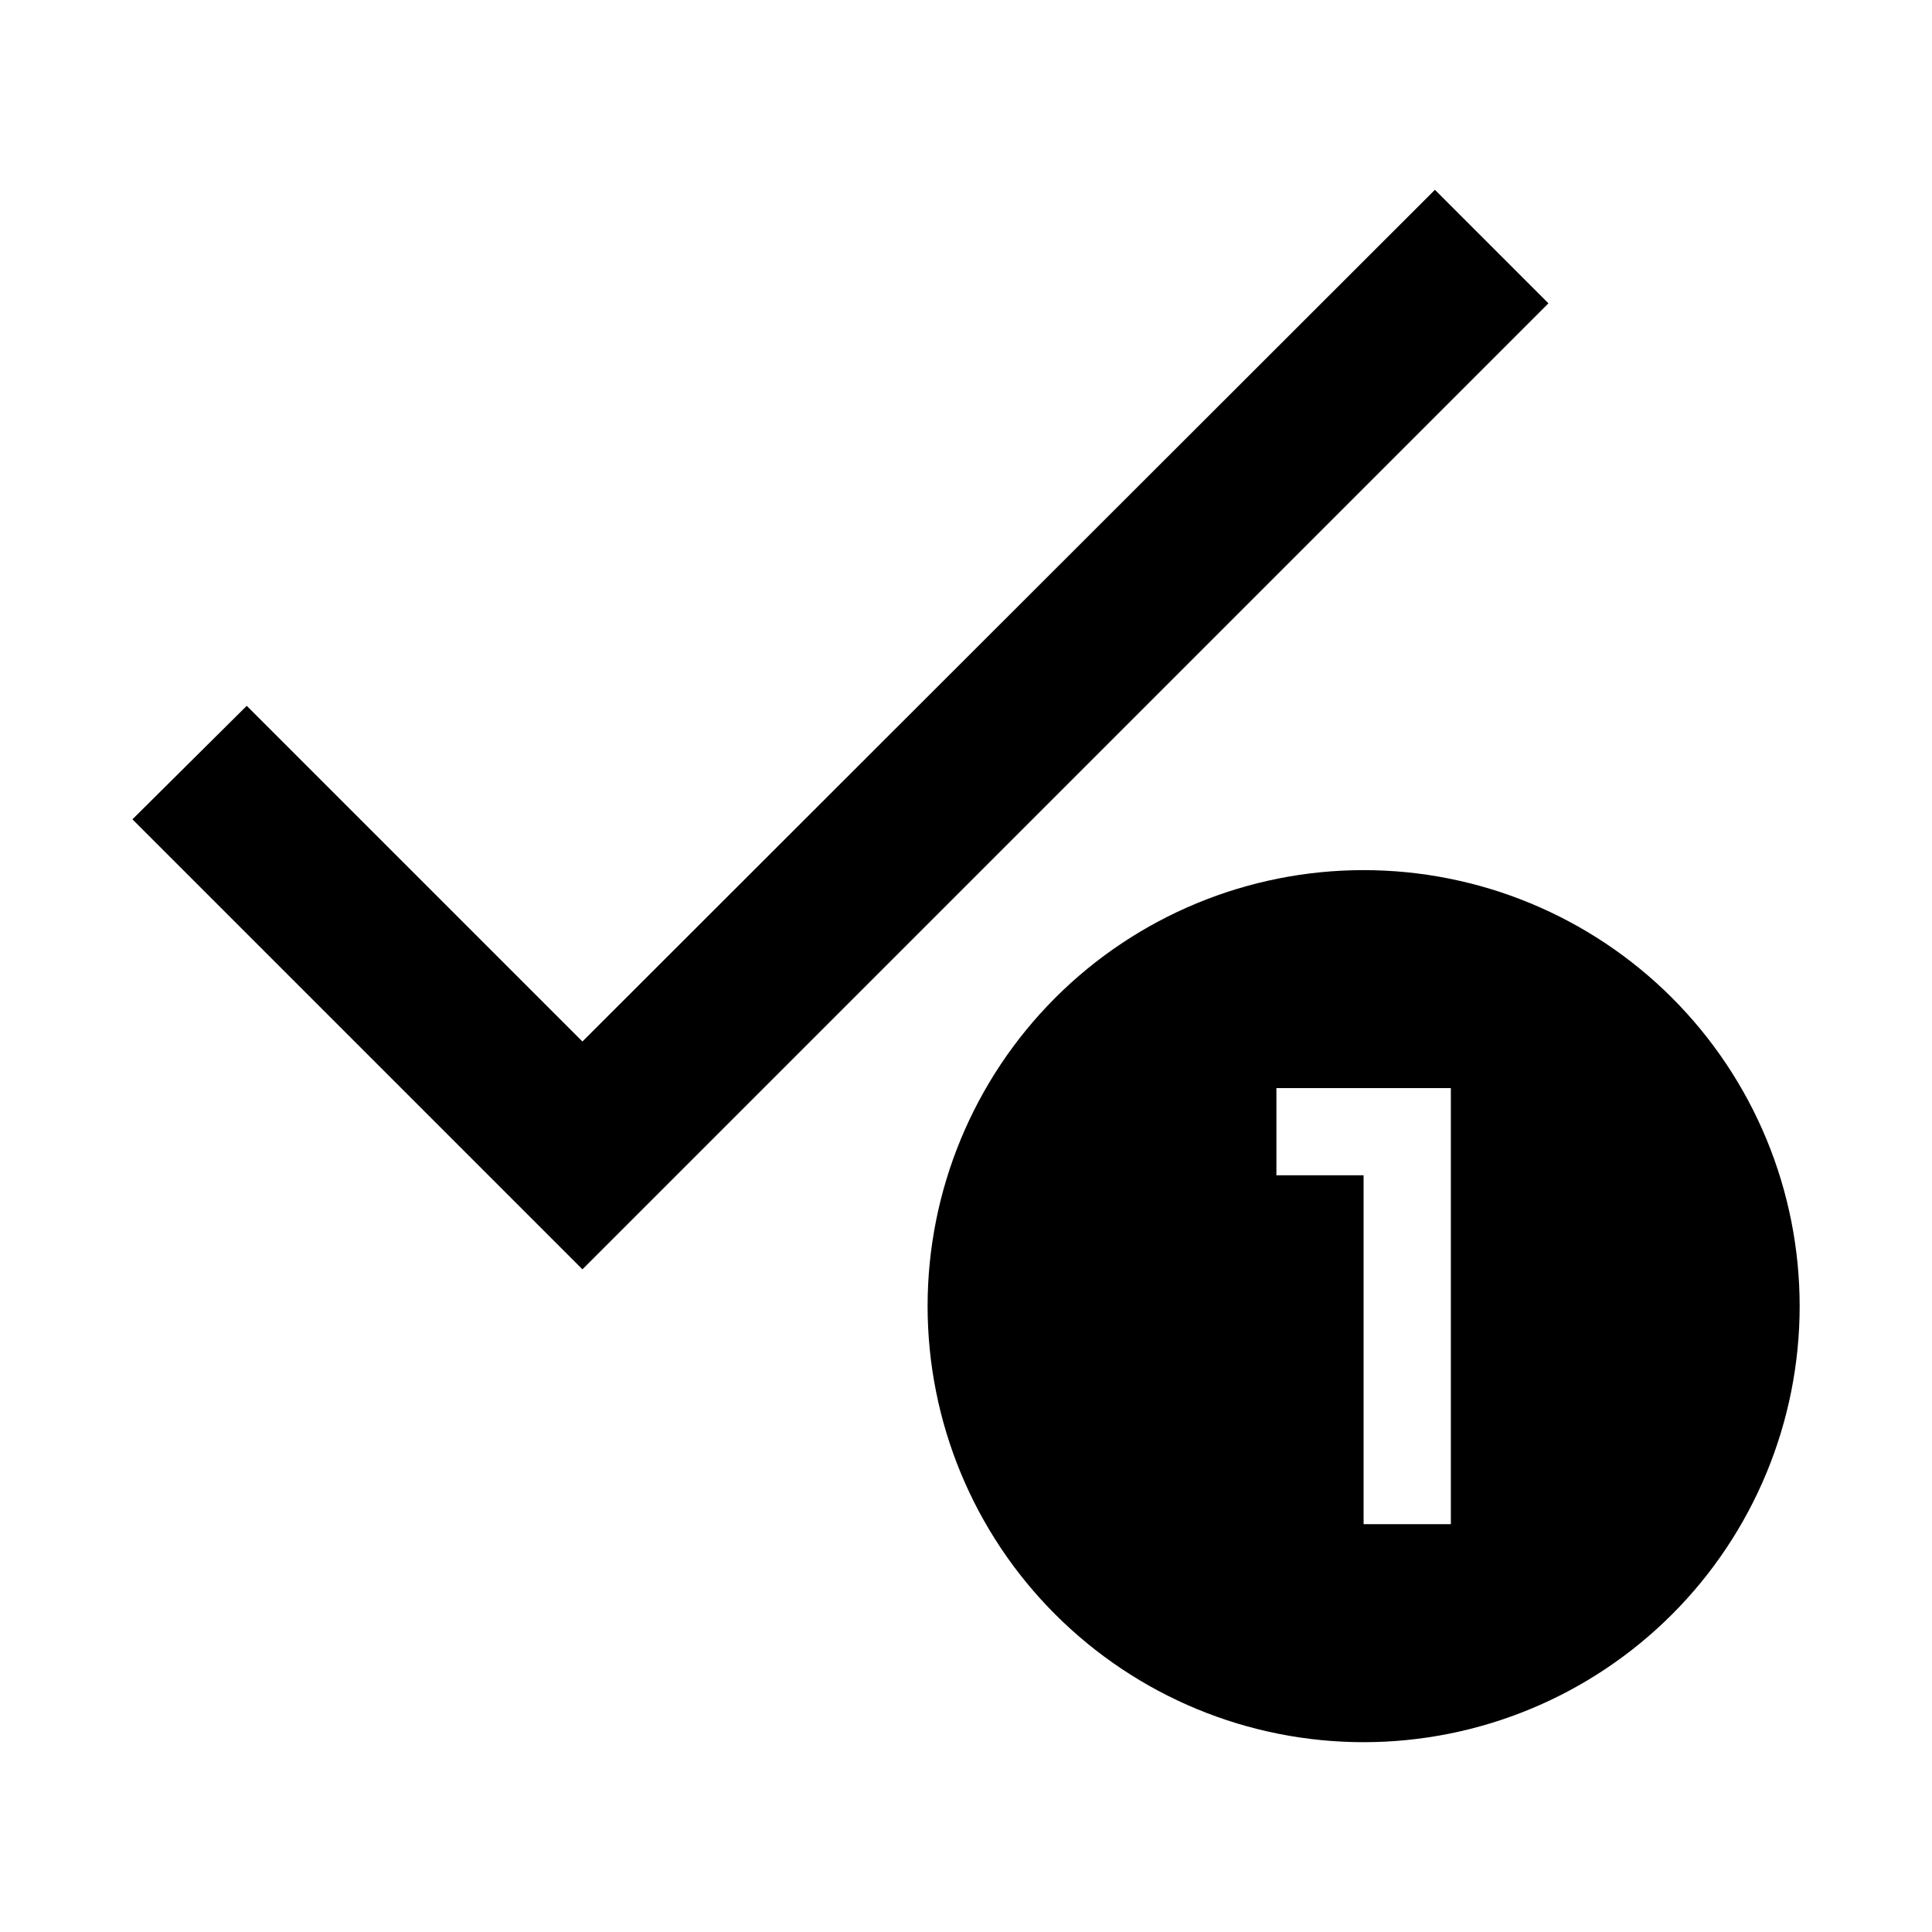 <svg viewBox="0 0 24 24" xmlns="http://www.w3.org/2000/svg">
    <path d="M7.235 12.938L3.065 8.768L1.645 10.178L7.235 15.768L19.235 3.768L17.825 2.358L7.235 12.938Z"/>
    <path d="M15.856 13.517V14.6H16.939V18.934H18.023V13.517H15.856ZM16.939 10.809C17.651 10.809 18.355 10.949 19.012 11.221C19.669 11.493 20.267 11.892 20.77 12.395C21.273 12.898 21.672 13.495 21.944 14.152C22.216 14.81 22.356 15.514 22.356 16.225C22.356 17.662 21.785 19.04 20.77 20.055C19.754 21.071 18.376 21.642 16.939 21.642C16.228 21.642 15.524 21.502 14.867 21.23C14.209 20.957 13.612 20.558 13.109 20.055C12.093 19.04 11.523 17.662 11.523 16.225C11.523 14.789 12.093 13.411 13.109 12.395C14.125 11.379 15.503 10.809 16.939 10.809Z"/>
</svg>
